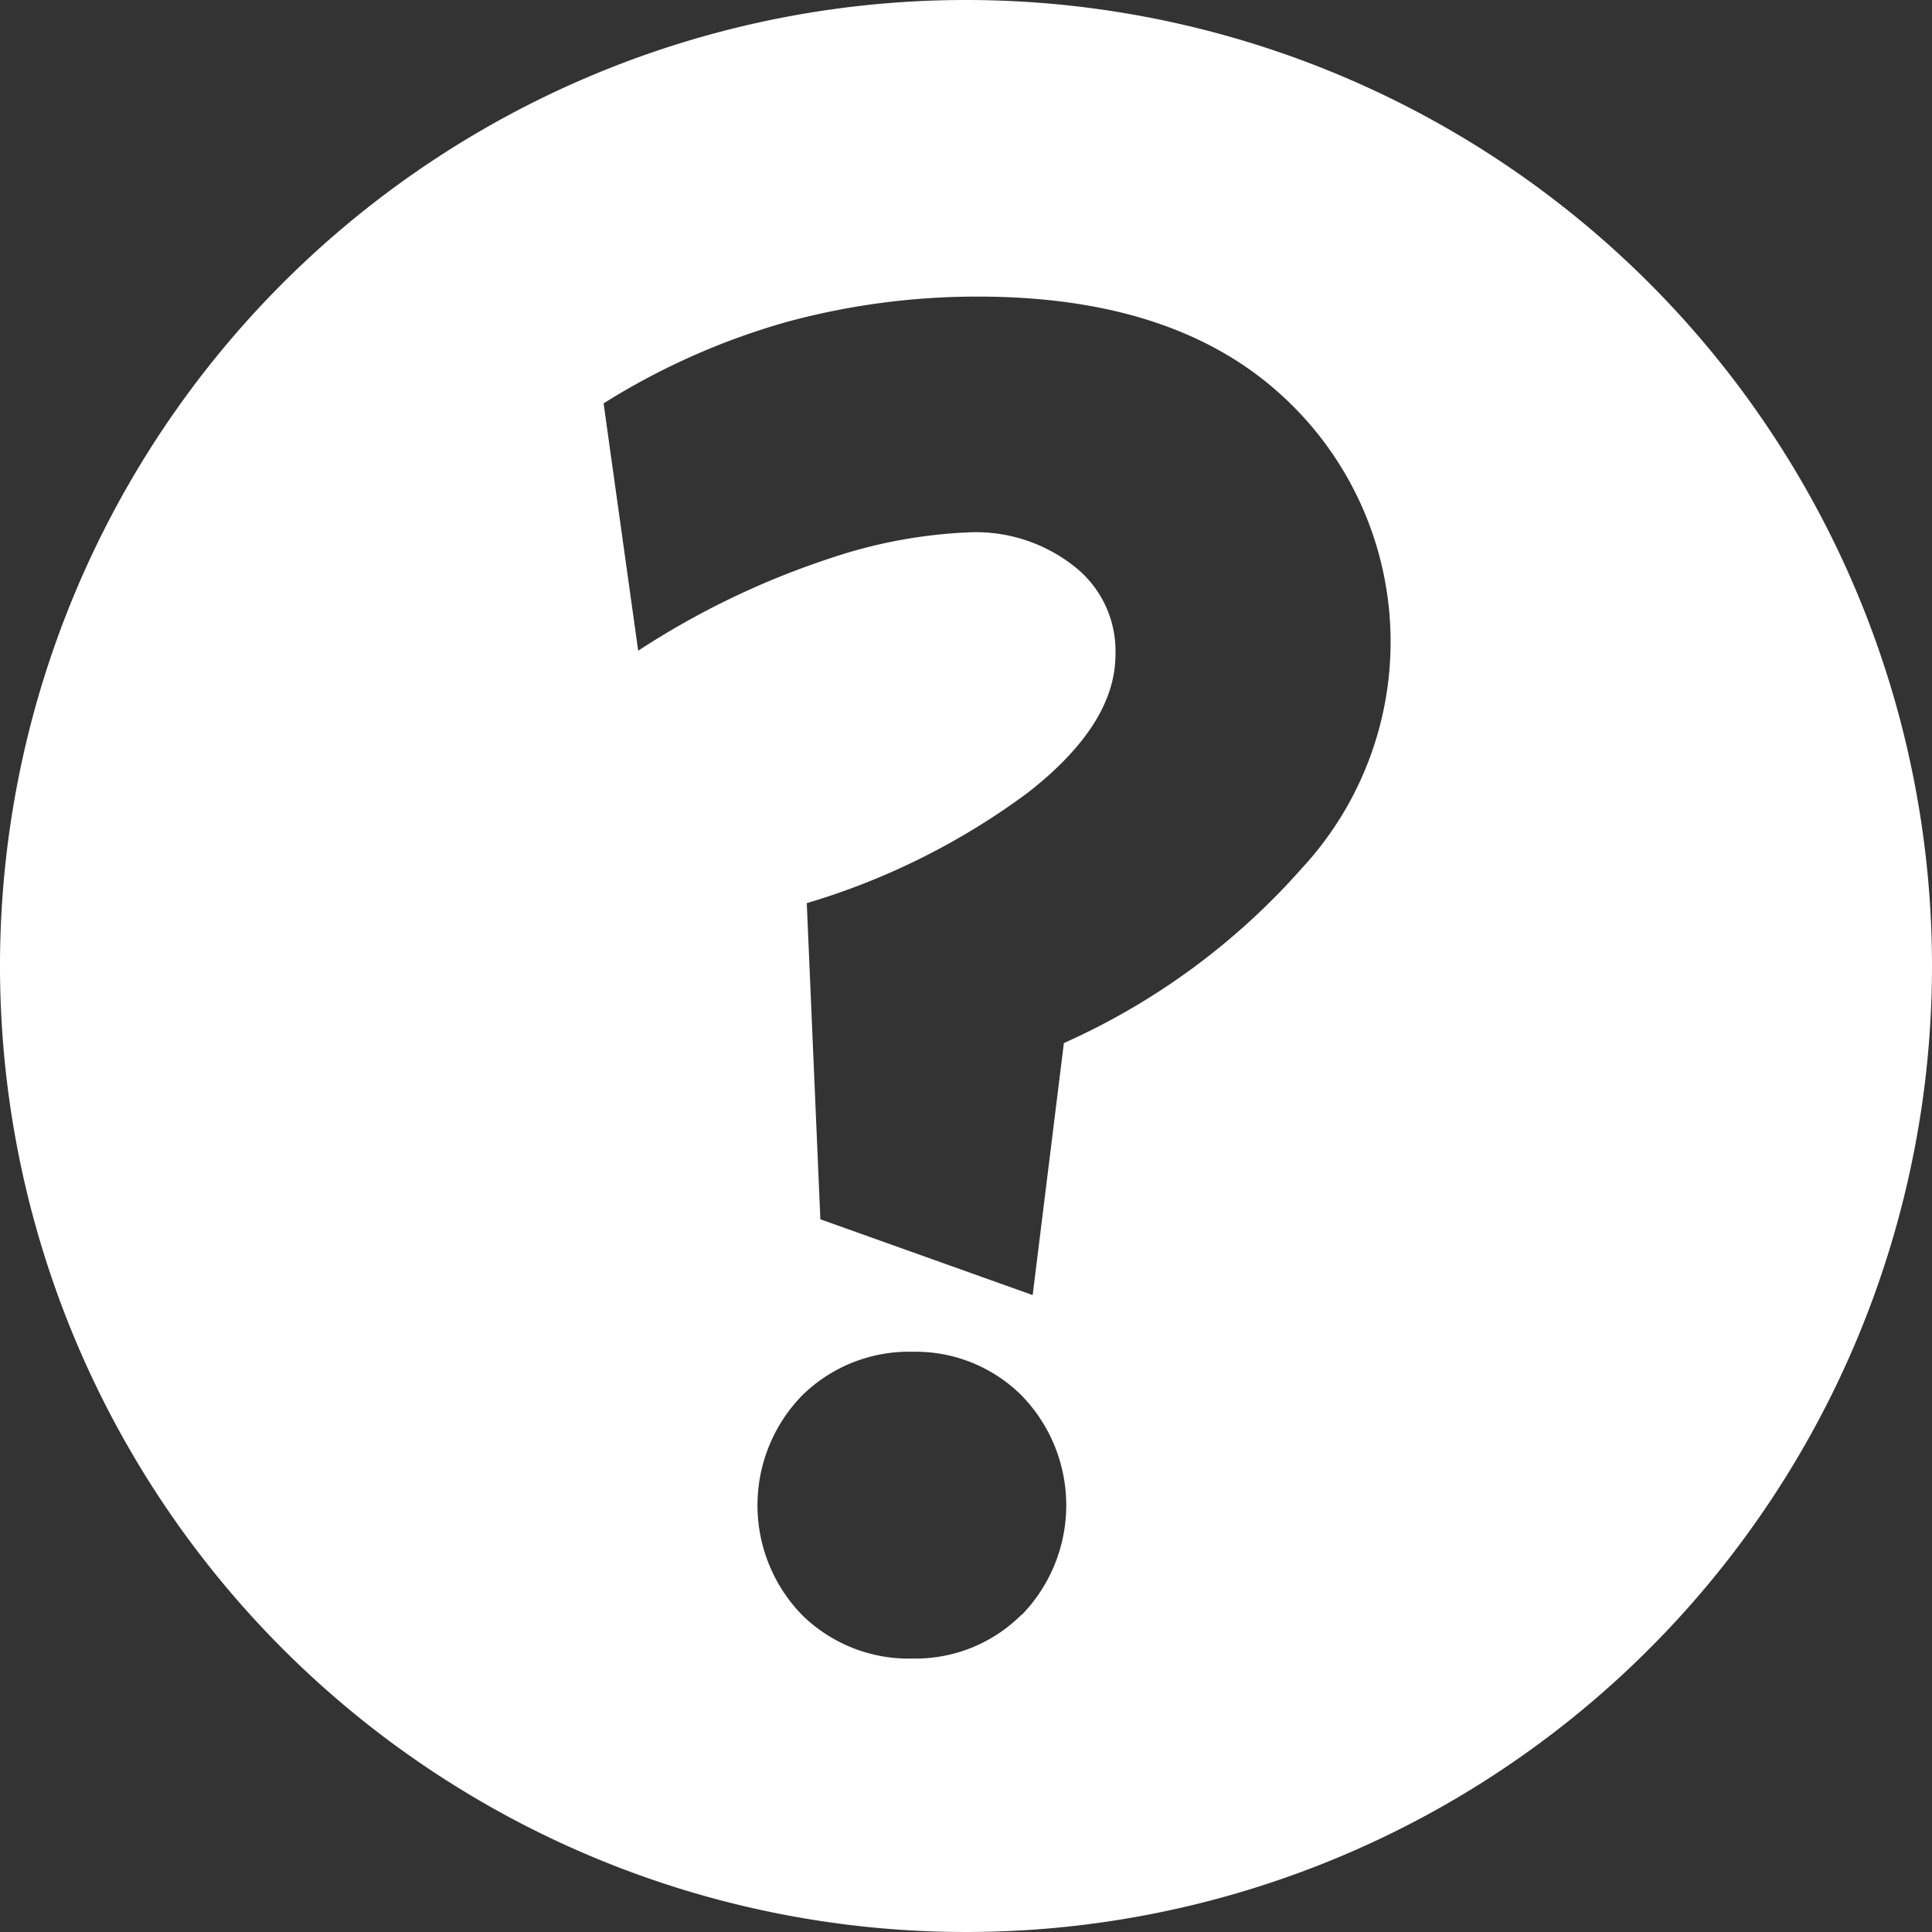 <svg xmlns="http://www.w3.org/2000/svg" viewBox="0 0 91 91"><rect x="0" y="0" width="91" height="91" fill="#333333" stroke="none"/><title>aide</title><g id="Calque_2" data-name="Calque 2"><g id="_" data-name="?"><path d="M45.5,0A45.5,45.5,0,1,0,91,45.5,45.5,45.5,0,0,0,45.5,0Zm2.6,76.07A7.06,7.06,0,0,1,43,78.12a7.16,7.16,0,0,1-5.22-2.05,7.41,7.41,0,0,1,0-10.34A7.17,7.17,0,0,1,43,63.67a7.07,7.07,0,0,1,5.12,2.06,7.41,7.41,0,0,1,0,10.34ZM61.36,40.85a32.75,32.75,0,0,1-11.25,8.28h0L48.64,61l-10-3.57L38,42.54h0a33.41,33.41,0,0,0,10.42-5.21c2.74-2.14,4.12-4.3,4.12-6.5a5.06,5.06,0,0,0-2-4.2,7.48,7.48,0,0,0-4.8-1.56,23.48,23.48,0,0,0-6.68,1.24,38.36,38.36,0,0,0-9,4.34L28.43,19a33.12,33.12,0,0,1,8.64-3.84,34.17,34.17,0,0,1,9-1.19q9.24,0,14.32,4.67a15.7,15.7,0,0,1,1,22.18Z" style="fill:#fff"/></g></g></svg>